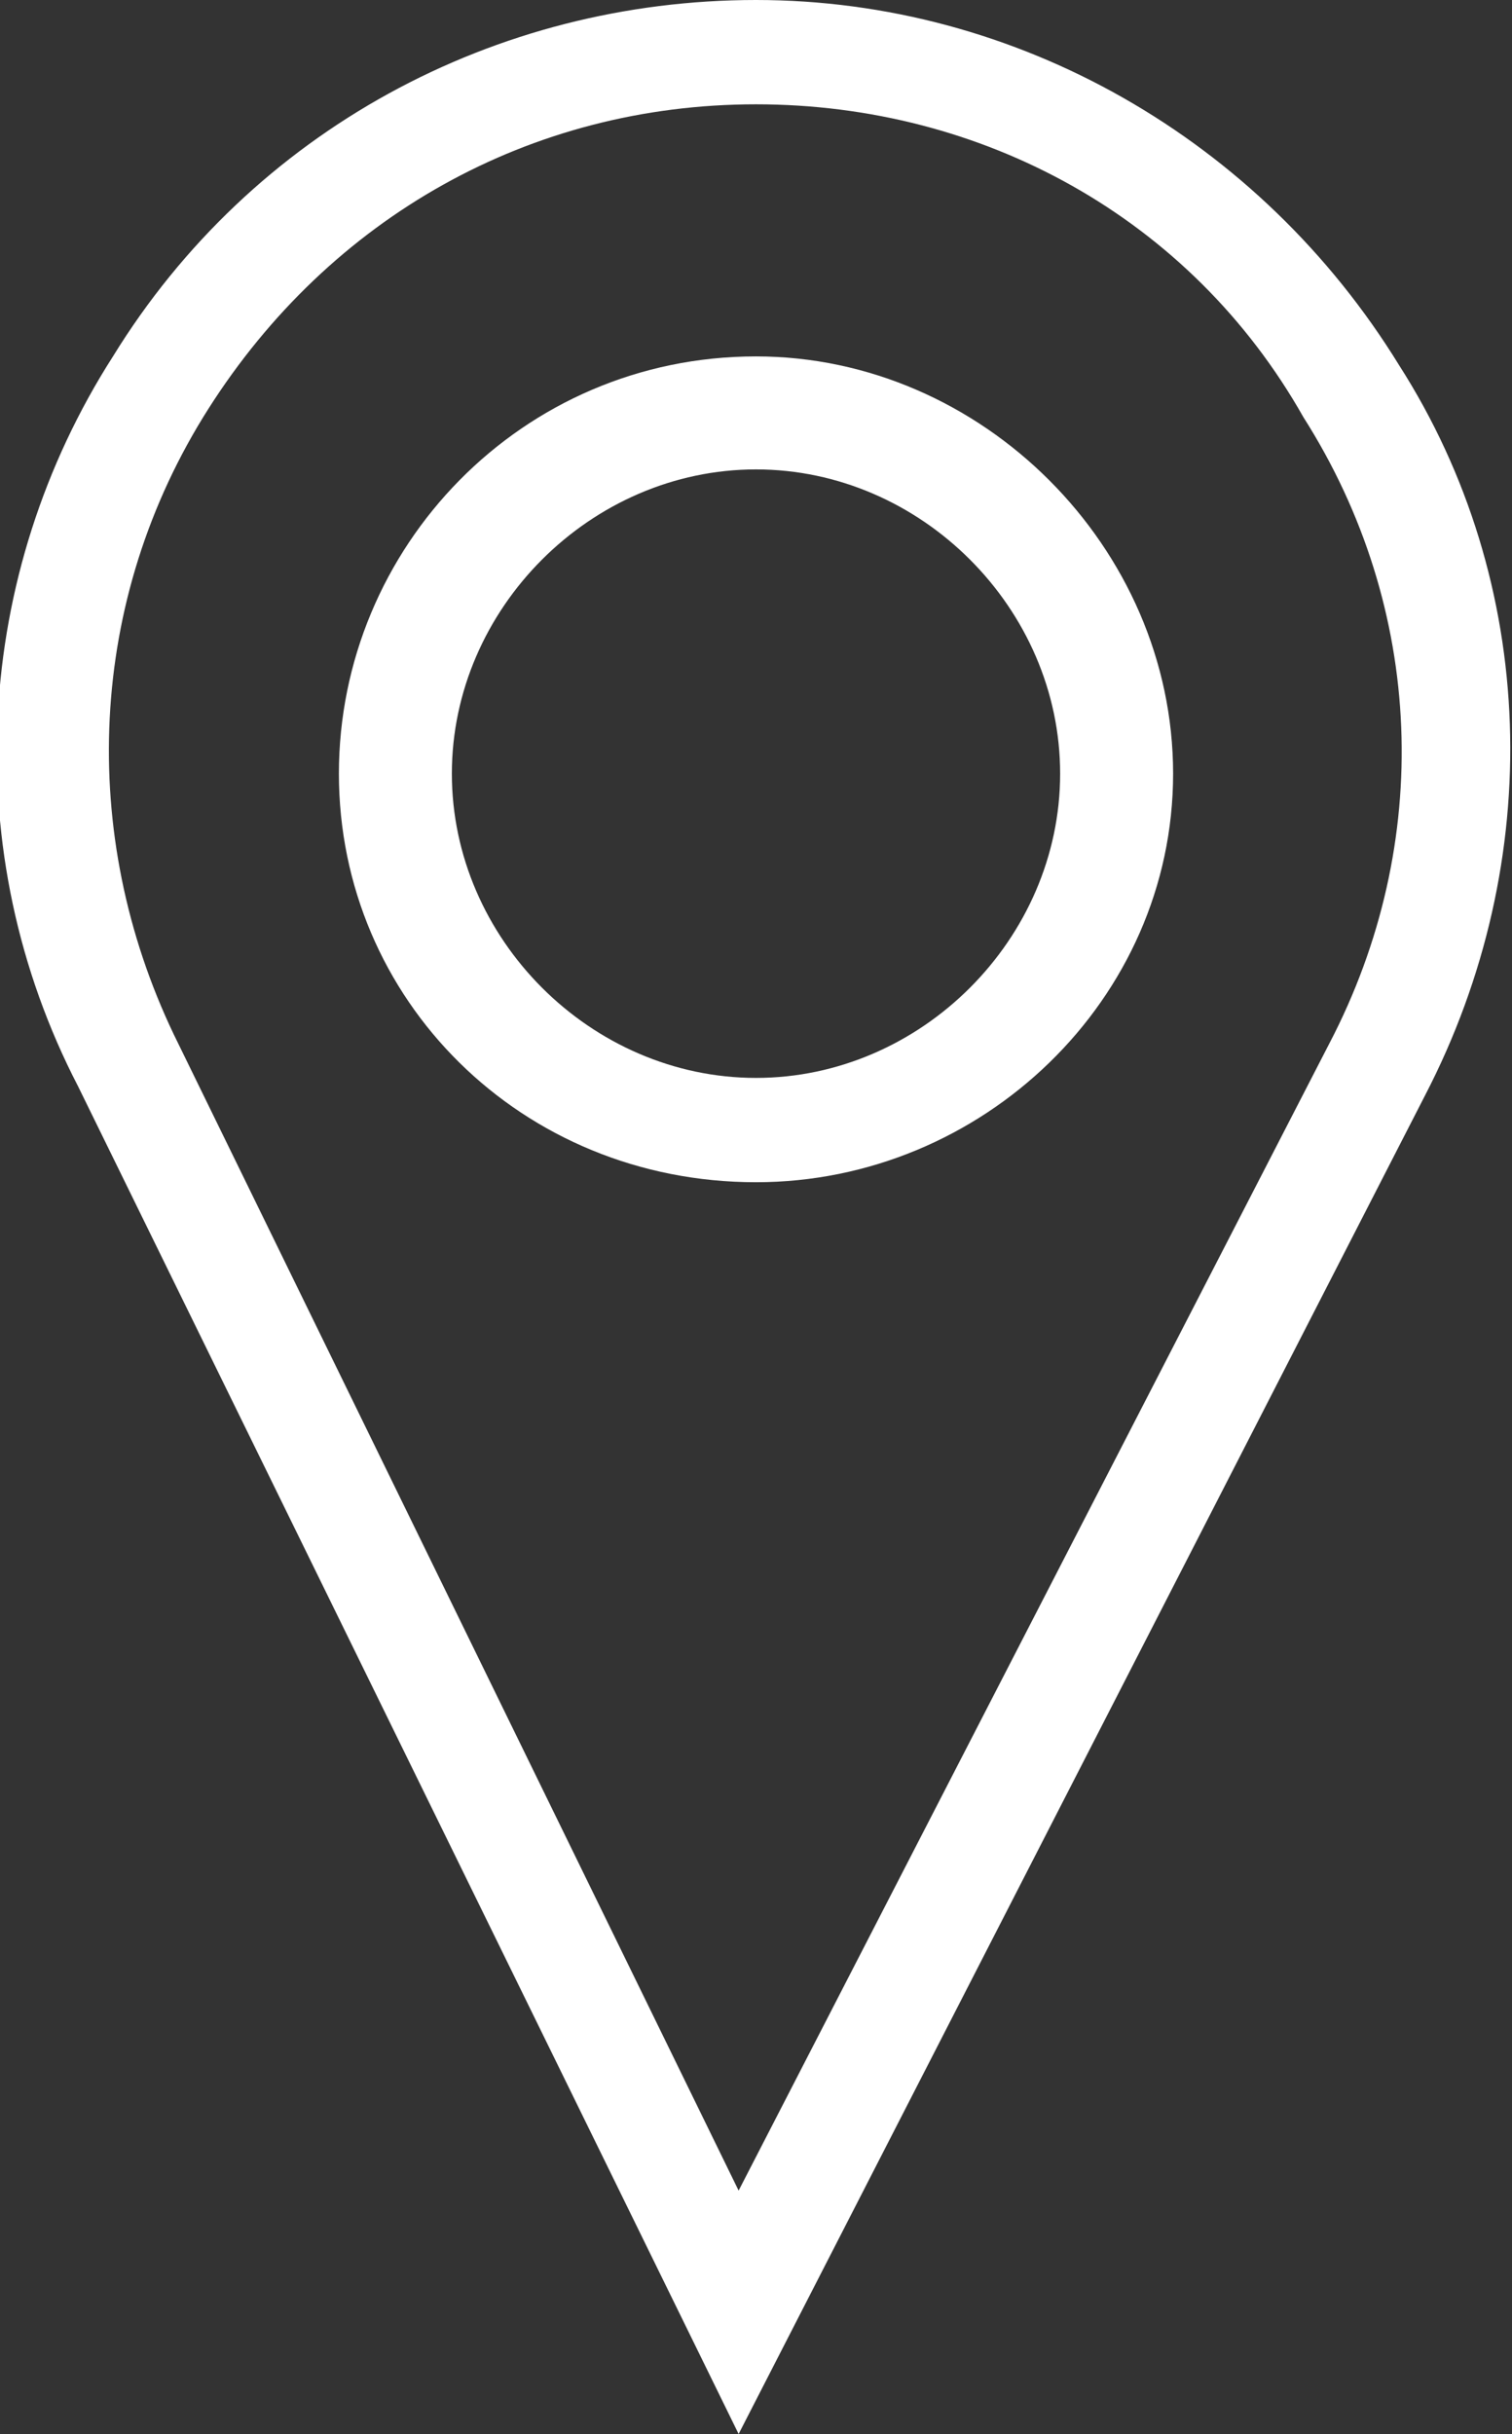 <?xml version="1.0" encoding="utf-8"?>
<!-- Generator: Adobe Illustrator 18.1.0, SVG Export Plug-In . SVG Version: 6.00 Build 0)  -->
<!DOCTYPE svg PUBLIC "-//W3C//DTD SVG 1.1//EN" "http://www.w3.org/Graphics/SVG/1.1/DTD/svg11.dtd">
<svg version="1.1" xmlns="http://www.w3.org/2000/svg" xmlns:xlink="http://www.w3.org/1999/xlink" x="0px" y="0px"
	 viewBox="0 0 17.4 28" style="enable-background:new 0 0 17.4 28;" xml:space="preserve">
<rect x="0" y="0" width="17.4" height="28" fill="#333333" stroke="none"/>
<g id="visual_x5F_icon_x5F_white">
</g>
<g id="visual_x5F_icon_x5F_black">
</g>
<g id="sound_x5F_icon_x5F_white">
</g>
<g id="sound_x5F_icon_x5F_black">
</g>
<g id="connections_x5F_icon_x5F_white">
</g>
<g id="connections_x5F_icon_x5F_black">
</g>
<g id="location_x5F_icon_x5F_white">
	<g>
		<path style="fill:#FFFFFF;" d="M16.1,4.2C14.5,1.6,11.7,0,8.7,0c-3,0-5.8,1.5-7.4,4.1c-1.6,2.5-1.8,5.7-0.4,8.4L8.5,28l7.9-15.4
			C17.8,9.9,17.7,6.7,16.1,4.2z M15.3,12L8.5,25.2L2,11.9c-1.1-2.3-1-5,0.4-7.2c1.4-2.2,3.7-3.5,6.3-3.5c2.6,0,5,1.3,6.3,3.6
			C16.4,7,16.5,9.7,15.3,12z"/>
		<path style="fill:#FFFFFF;" d="M8.7,4.1C6,4.1,3.9,6.3,3.9,8.9s2.1,4.7,4.8,4.7c2.6,0,4.8-2.1,4.8-4.7S11.3,4.1,8.7,4.1z M8.7,12.4
			c-1.9,0-3.5-1.6-3.5-3.5c0-1.9,1.6-3.5,3.5-3.5c1.9,0,3.5,1.6,3.5,3.5C12.2,10.8,10.6,12.4,8.7,12.4z"/>
	</g>
</g>
<g id="location_x5F_icon_x5F_black">
</g>
<g id="memories_x5F_icon_x5F_white">
</g>
<g id="memories_x5F_icon_x5F_black">
</g>
<g id="messages_x5F_icon_x5F_white">
</g>
<g id="messages_x5F_icon_x5F_white_1_">
</g>
<g id="messages_open_x5F_icon_x5F_white">
</g>
<g id="messages_open_x5F_icon_x5F_black">
</g>
<g id="settings_x5F_icon_x5F_white">
</g>
<g id="settings_x5F_icon_x5F_black">
</g>
<g id="close_x5F_icon_x5F_white">
</g>
<g id="close_x5F_icon_x5F_black">
</g>
</svg>
